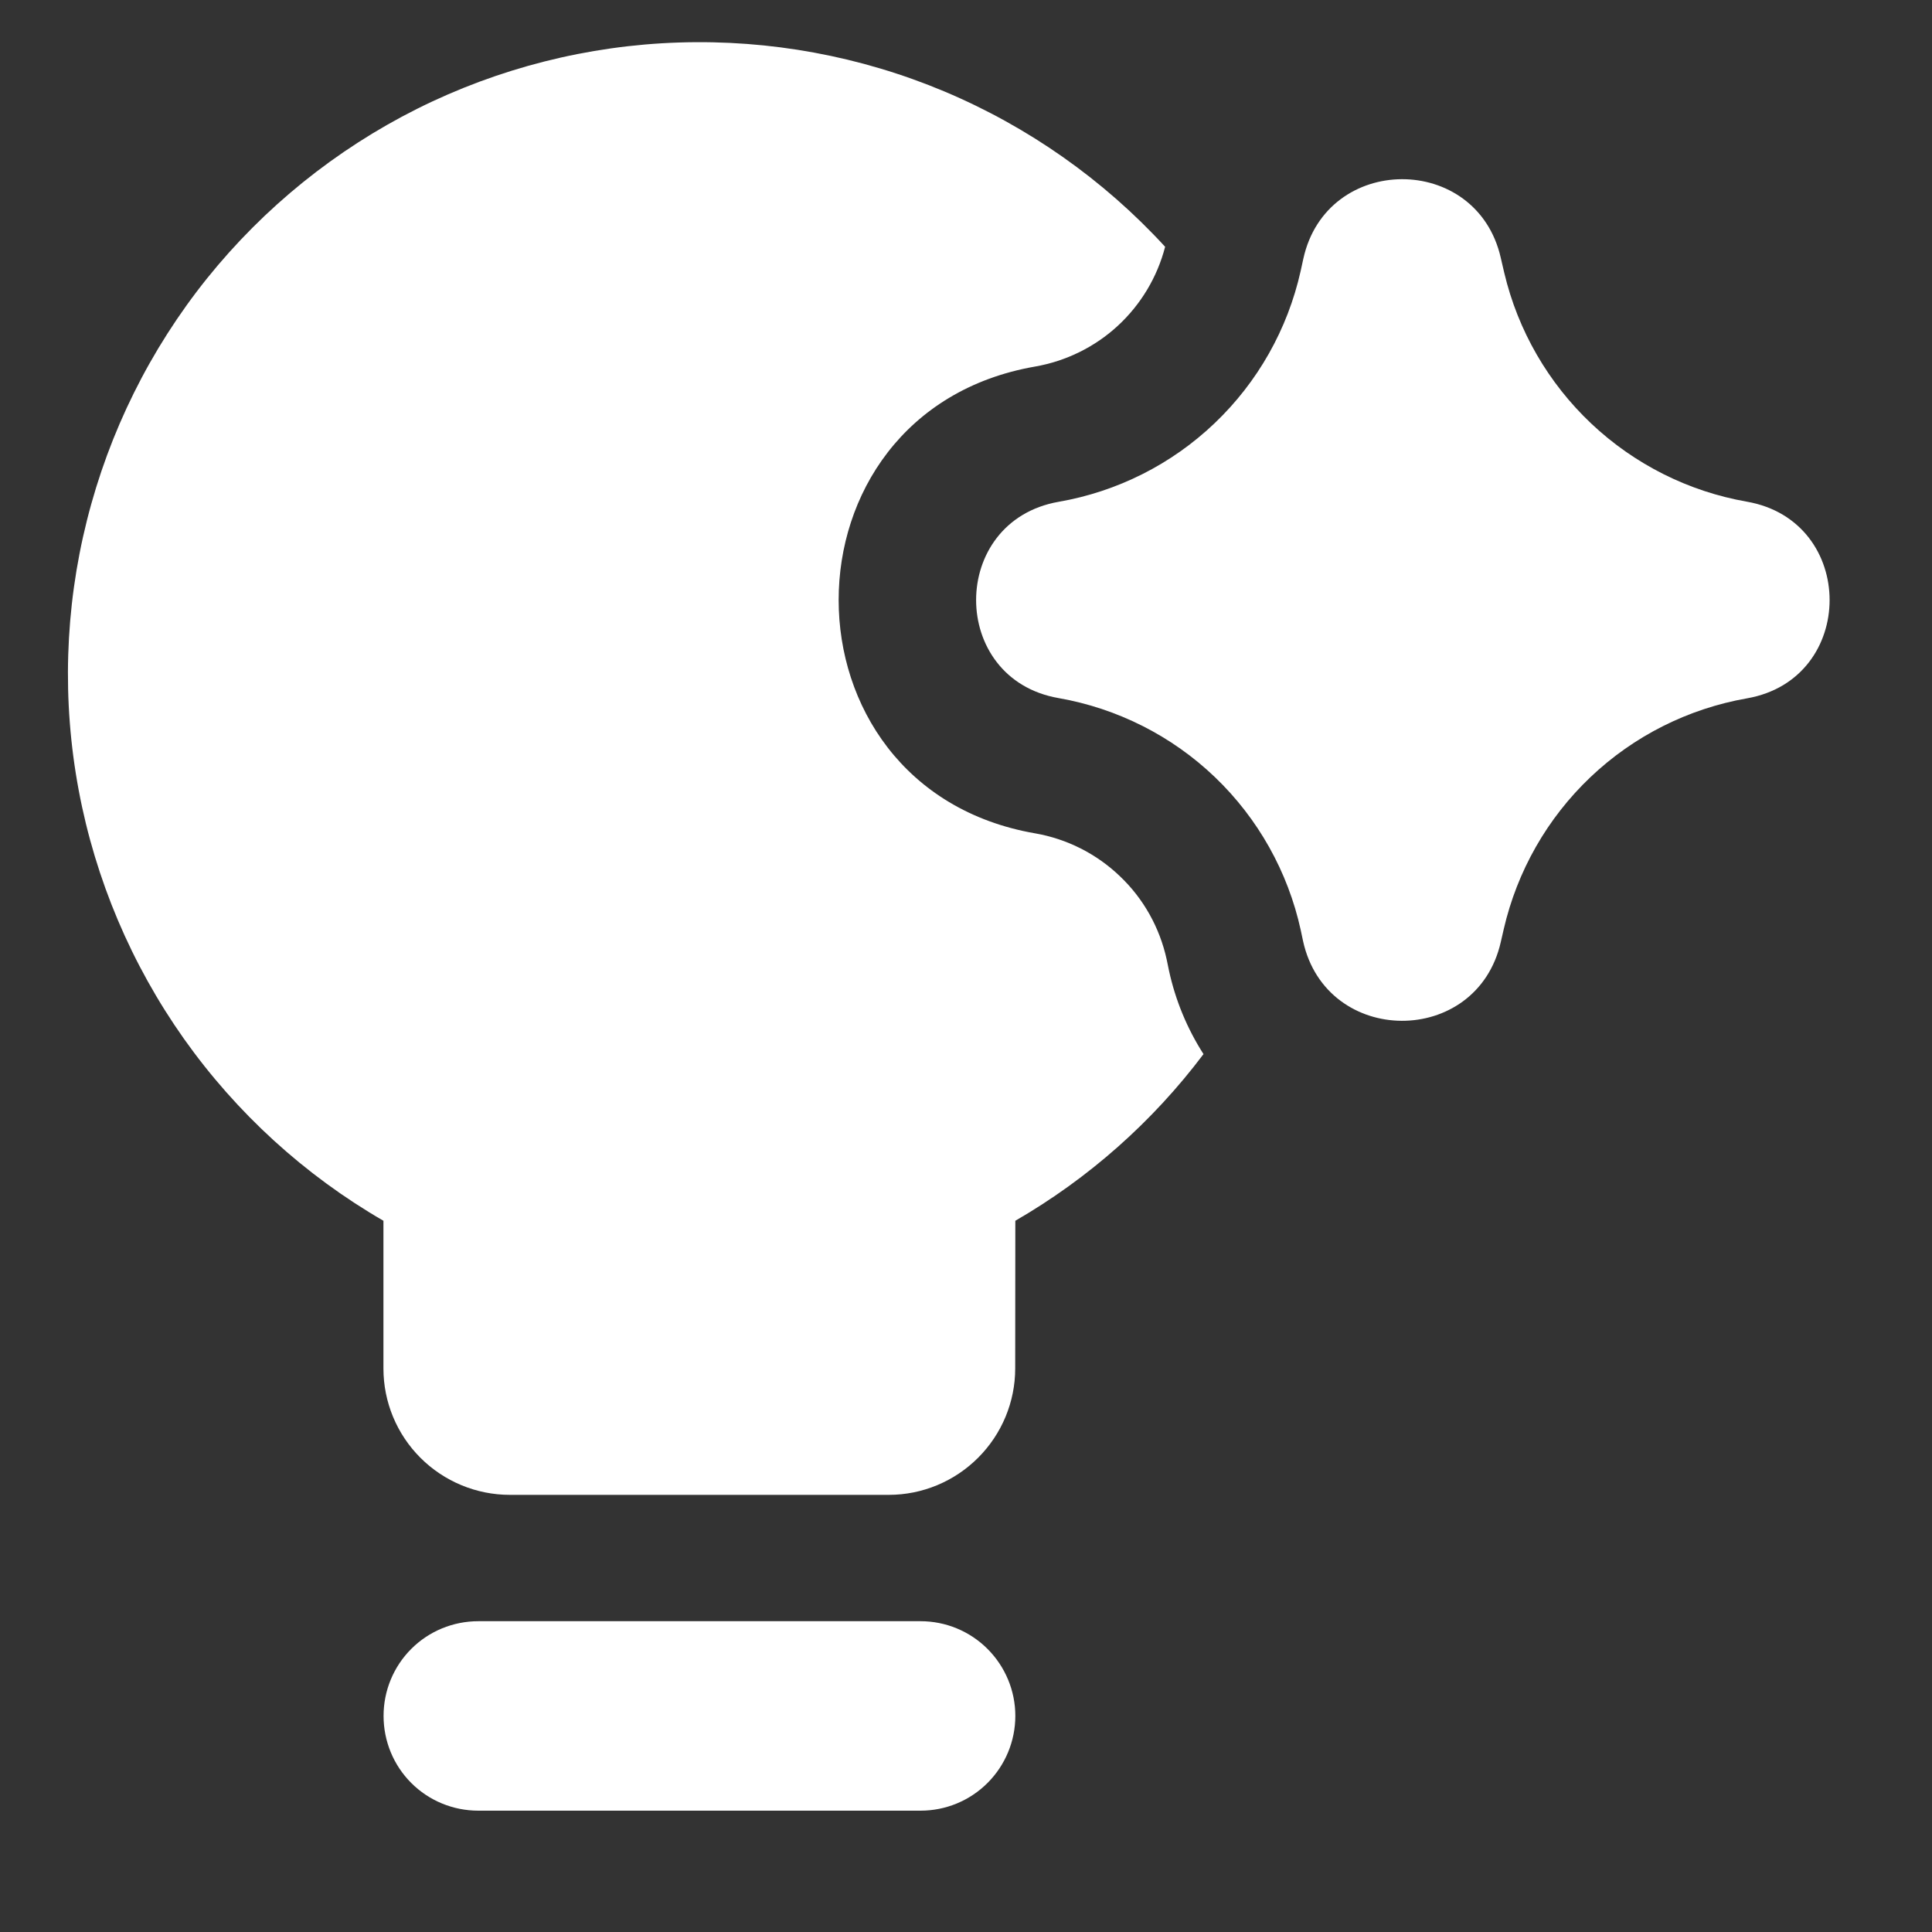 <svg width="15" height="15" viewBox="0 0 15 15" fill="none" xmlns="http://www.w3.org/2000/svg">
<rect x="0" y="0" width="15" height="15" fill="#333333" stroke="none"/>
<path fill-rule="evenodd" clip-rule="evenodd" d="M7.883 9.478C8.452 9.149 8.949 8.709 9.344 8.184C9.217 7.986 9.126 7.766 9.076 7.536L9.058 7.449C9.004 7.203 8.879 6.978 8.696 6.804C8.514 6.629 8.284 6.513 8.036 6.47C6.003 6.117 6.003 3.2 8.036 2.846C8.276 2.804 8.499 2.695 8.678 2.53C8.857 2.365 8.985 2.152 9.046 1.916C8.568 1.395 7.983 0.984 7.332 0.71C6.68 0.436 5.977 0.307 5.27 0.33C4.564 0.353 3.87 0.529 3.238 0.845C2.606 1.162 2.05 1.611 1.607 2.162C1.165 2.713 0.847 3.354 0.675 4.04C0.503 4.725 0.481 5.44 0.611 6.135C0.741 6.83 1.02 7.488 1.428 8.065C1.837 8.642 2.365 9.124 2.977 9.478V10.625C2.977 10.885 3.08 11.134 3.264 11.318C3.448 11.502 3.698 11.606 3.958 11.606H6.901C7.161 11.606 7.41 11.502 7.594 11.318C7.778 11.134 7.882 10.885 7.882 10.625L7.883 9.478ZM2.978 13.322C2.978 13.127 3.055 12.94 3.193 12.802C3.331 12.664 3.518 12.587 3.714 12.587H7.147C7.342 12.587 7.529 12.664 7.667 12.802C7.805 12.94 7.883 13.127 7.883 13.322C7.883 13.518 7.805 13.705 7.667 13.843C7.529 13.981 7.342 14.058 7.147 14.058H3.714C3.518 14.058 3.331 13.981 3.193 13.843C3.055 13.705 2.978 13.518 2.978 13.322ZM10.119 2.009C10.299 1.189 11.466 1.184 11.652 2.002L11.661 2.041L11.679 2.118C11.785 2.566 12.02 2.973 12.355 3.289C12.69 3.605 13.11 3.816 13.563 3.895C14.419 4.045 14.419 5.273 13.563 5.422C13.107 5.502 12.685 5.714 12.349 6.033C12.013 6.352 11.779 6.763 11.675 7.214L11.652 7.314C11.466 8.133 10.298 8.128 10.117 7.307L10.099 7.222C10 6.769 9.768 6.355 9.433 6.034C9.099 5.714 8.676 5.5 8.219 5.42C7.365 5.272 7.365 4.046 8.219 3.896C8.674 3.817 9.096 3.605 9.43 3.286C9.765 2.967 9.997 2.556 10.098 2.105L10.112 2.041L10.119 2.009Z" fill="white"/>
</svg>
